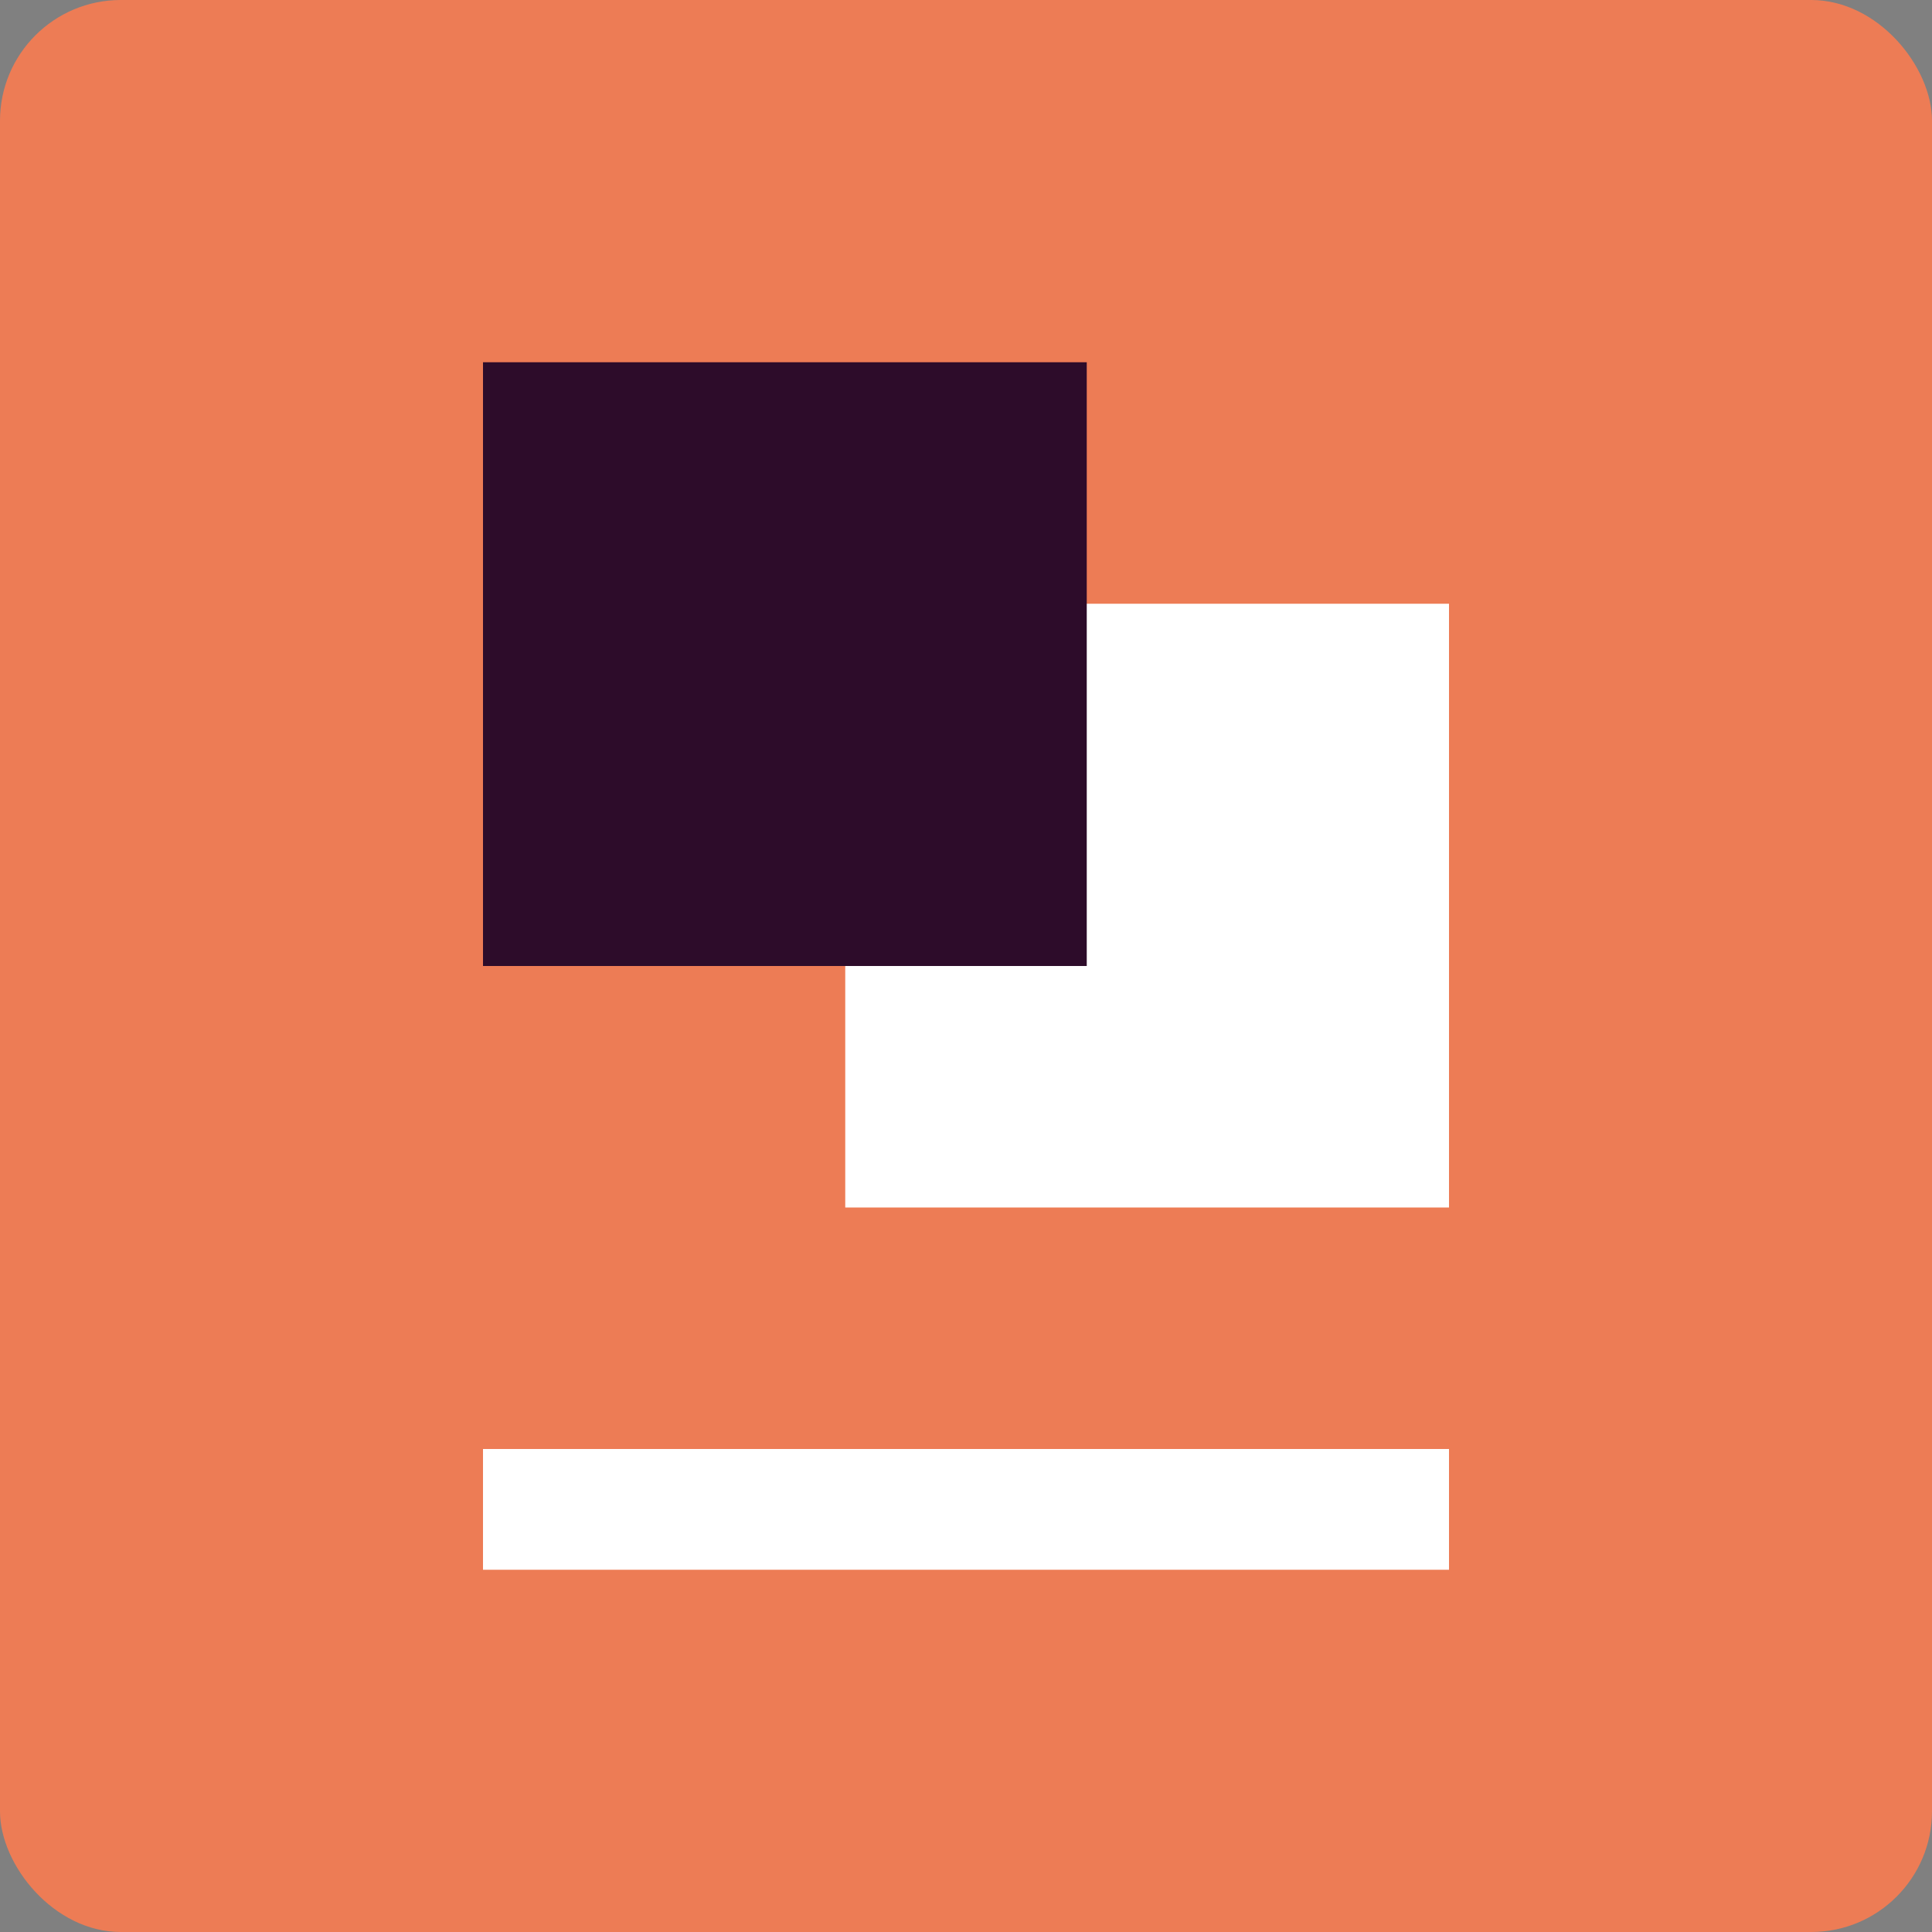 <svg xmlns="http://www.w3.org/2000/svg" width="16" height="16" version="1.1">
 <rect width="100%" height="100%" fill="#808080" stroke="none"/>
 <rect style="fill:#ed7c55" width="16" height="16" x="0" y="0" rx="1" ry="1"/>
 <rect style="fill:#ffffff" width="8" height="1" x="4" y="12"/>
 <rect style="fill:#ffffff" width="5" height="5" x="7" y="5"/>
 <rect style="fill:#2d0c2a" width="5" height="5" x="4" y="3"/>
</svg>
